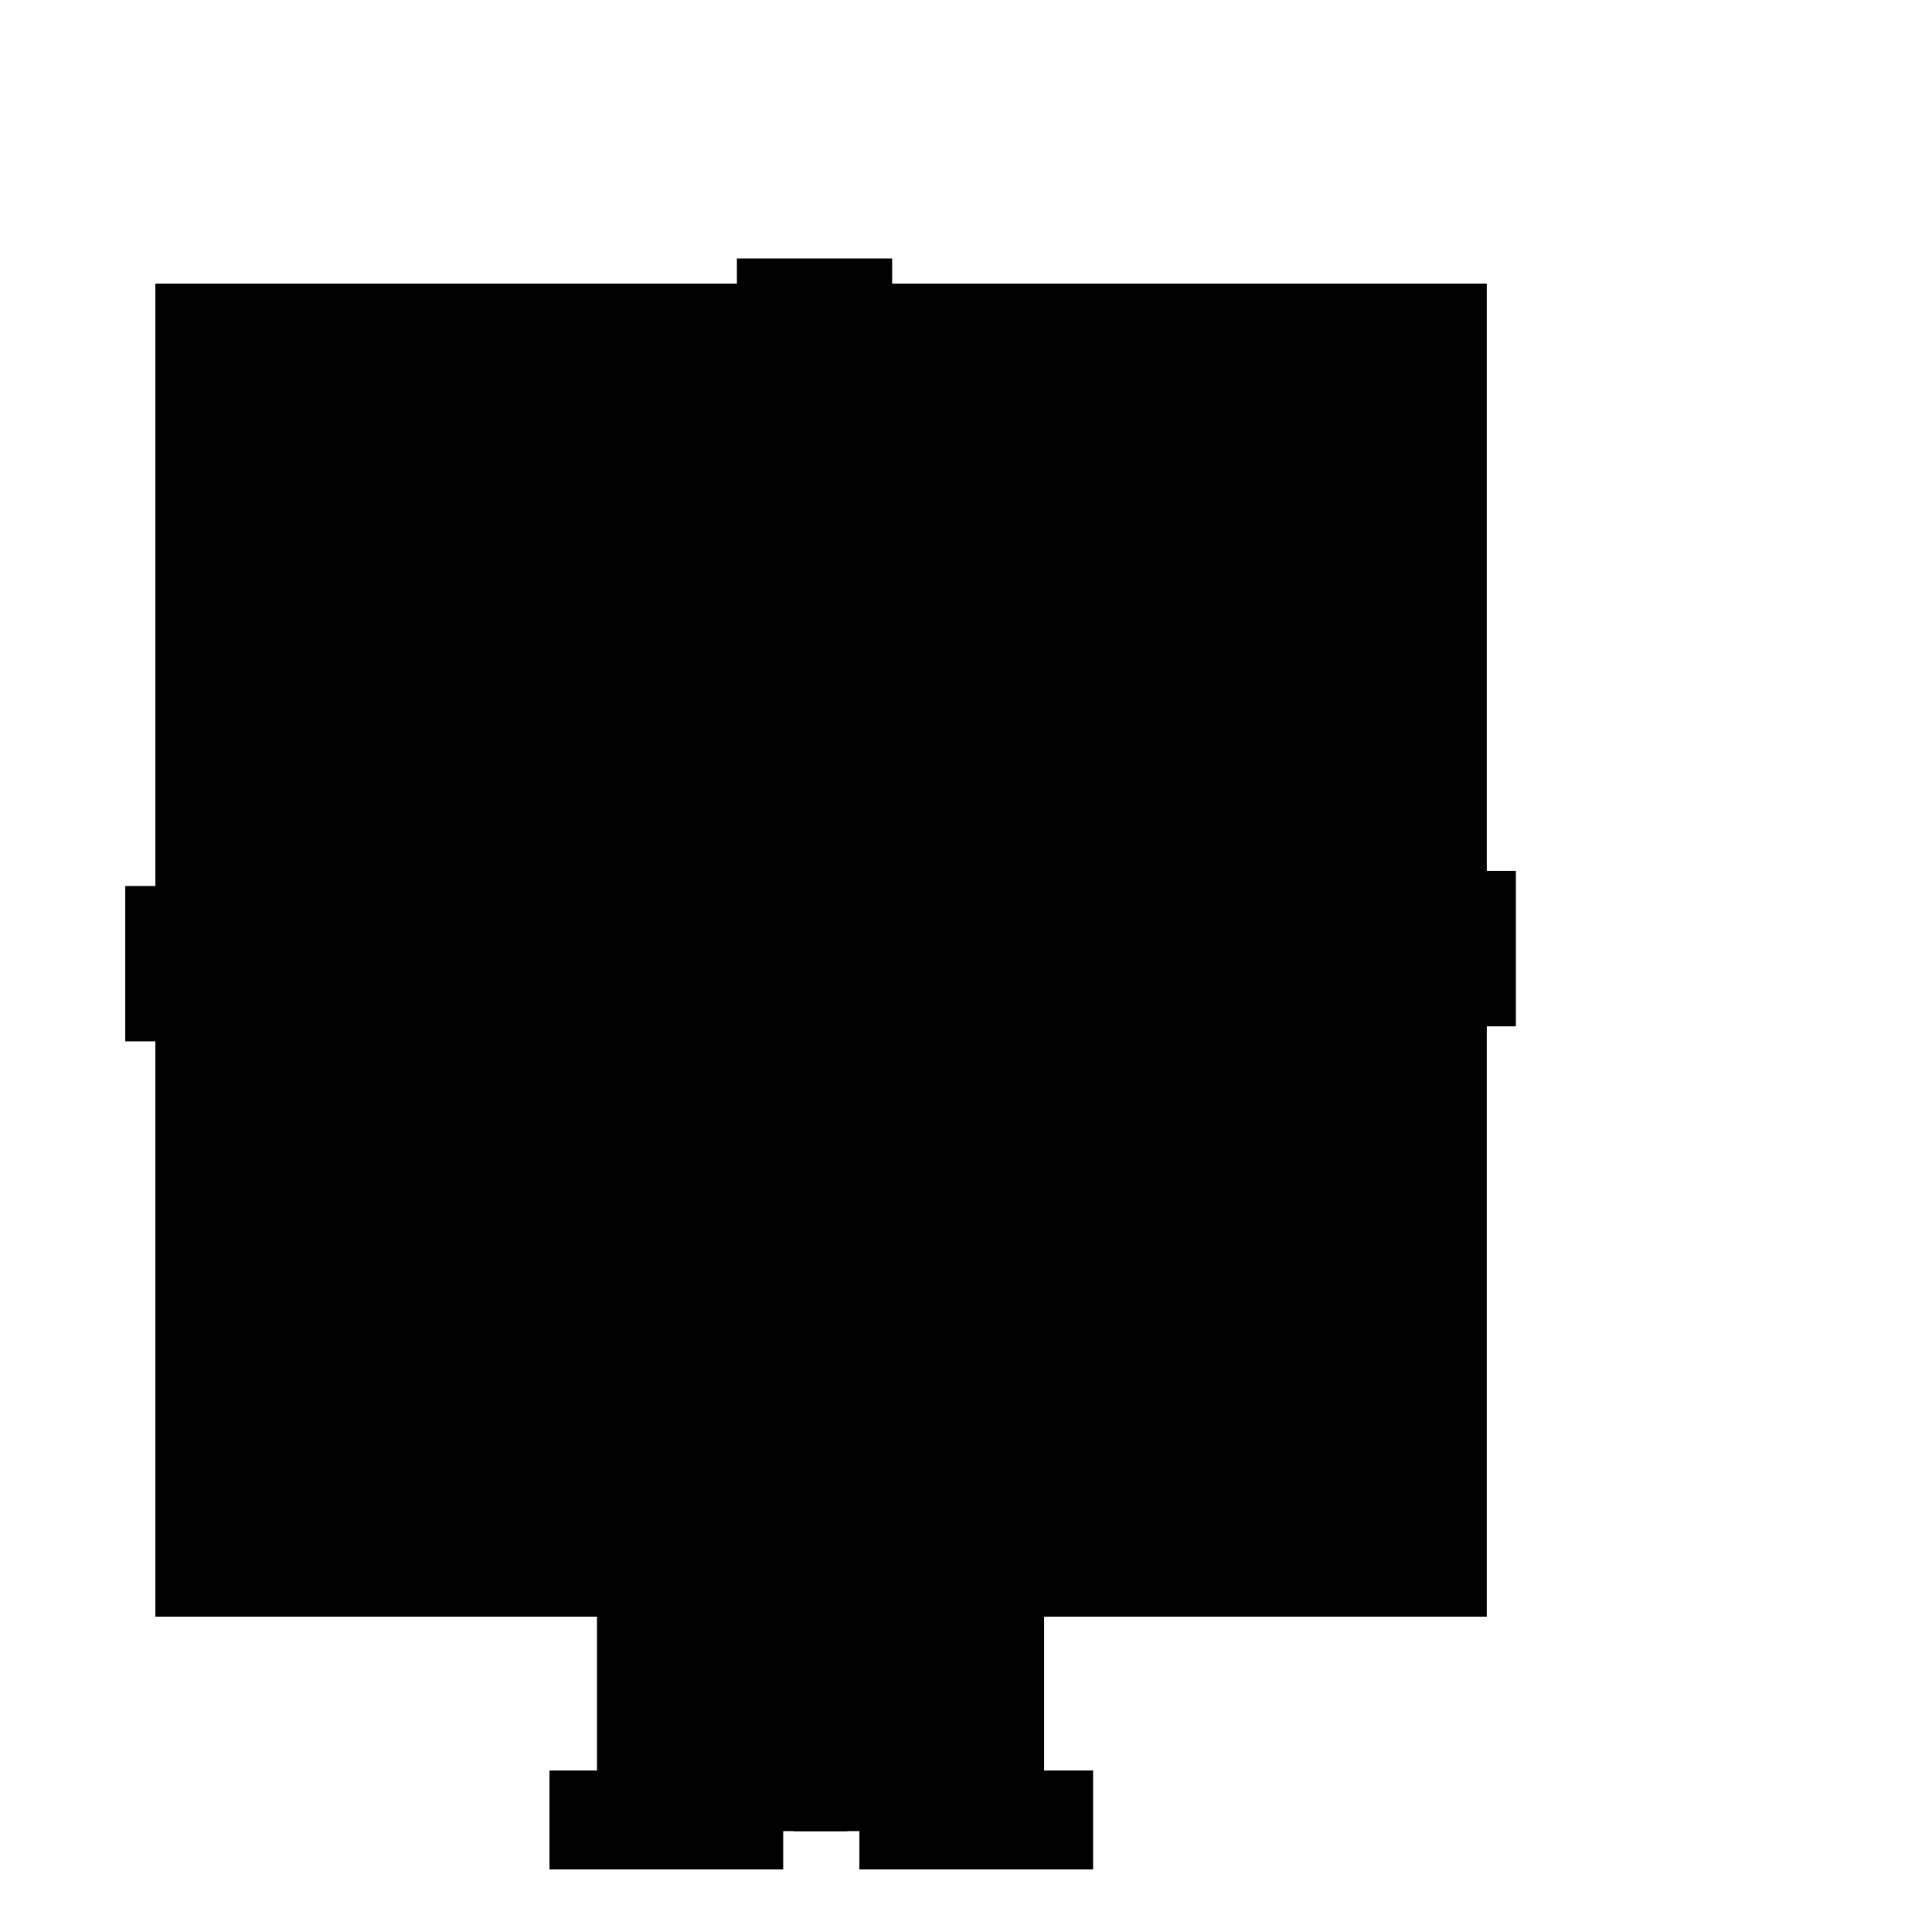 
<svg version="1.1" id="Layer_2" xmlns="http://www.w3.org/2000/svg" xmlns:xlink="http://www.w3.org/1999/xlink" x="0px" y="0px" viewBox="550 700 500 500"  xml:space="preserve">
  <g class="all">

  <g>
                <defs>
                  <path id="SVGID_657_" d="M760.5,944c-9.9,69-19.8,138-29.7,207.1c-0.6,4.5-1.1,9-1.9,13.4c-0.1,0.3-0.1,0.7-0.1,1
                    c0.7-2.6,2.2-0.8-1.5-1.2c-5.1-0.5-10.7,0.5-15.8,0.7c0.6,0.8,1.2,1.6,1.9,2.5c12.9-56.9,25.8-113.8,38.9-170.6
                    c4-17.3,8-34.5,12.1-51.8C764.8,942.6,761.1,941.5,760.5,944c-15.9,67-31,134.3-46.2,201.4c-1.6,7-3.2,14-4.8,21
                    c-0.3,1.2,0.6,2.5,1.9,2.5c6.4-0.3,12.8-0.6,19.2-0.8c0.8,0,1.8-0.6,1.9-1.4c9.3-64.7,18.6-129.5,27.8-194.2
                    c1.3-9.1,2.6-18.3,3.9-27.4C764.6,942.6,760.9,941.5,760.5,944"></path>
                </defs>
                <clipPath id="SVGID_658_">
                  <use xlink:href="#SVGID_657_" style="overflow:visible;"></use>
                </clipPath>
                <g class="st333">
                  <defs>
                    <rect id="SVGID_659_" x="534.4" y="340.3" width="1440" height="4622"></rect>
                  </defs>
                  <clipPath id="SVGID_660_">
                    <use xlink:href="#SVGID_659_" style="overflow:visible;"></use>
                  </clipPath>
                  <rect x="704.5" y="937.6" class="st334" width="64.8" height="236.3"></rect>
                </g>
              </g>
  <g>
                <defs>
                  <rect id="SVGID_661_" x="587.4" y="771.9" width="349.9" height="406.9"></rect>
                </defs>
                <clipPath id="SVGID_662_">
                  <use xlink:href="#SVGID_661_" style="overflow:visible;"></use>
                </clipPath>
                <g class="st335">
                  <defs>
                    <rect id="SVGID_663_" x="534.4" y="340.3" width="1440" height="4622"></rect>
                  </defs>
                  <clipPath id="SVGID_664_">
                    <use xlink:href="#SVGID_663_" style="overflow:visible;"></use>
                  </clipPath>
                  <g class="st336">
                    <g>
                      <defs>
                        <rect id="SVGID_665_" x="696.4" y="941.3" width="133" height="239"></rect>
                      </defs>
                      <clipPath id="SVGID_666_">
                        <use xlink:href="#SVGID_665_" style="overflow:visible;"></use>
                      </clipPath>
                      <g class="st337">
                        <defs>
                          <rect id="SVGID_667_" x="699.2" y="1165.1" width="46.6" height="11.7"></rect>
                        </defs>
                        <clipPath id="SVGID_668_">
                          <use xlink:href="#SVGID_667_" style="overflow:visible;"></use>
                        </clipPath>
                        <g class="st338">
                          <defs>
                            <rect id="SVGID_669_" x="587.4" y="771.3" width="350" height="408"></rect>
                          </defs>
                          <clipPath id="SVGID_670_">
                            <use xlink:href="#SVGID_669_" style="overflow:visible;"></use>
                          </clipPath>
                          <rect x="694.2" y="1160.1" class="st339" width="56.6" height="21.7"></rect>
                        </g>
                      </g>
                      <g class="st337">
                        <defs>
                          <path id="SVGID_671_" d="M745.7,1174.9h-46.6l1.9,1.9v-11.7l-1.9,1.9h46.6l-1.9-1.9v11.7c0,2.5,3.9,2.5,3.9,0v-11.7
                            c0-1.1-0.9-1.9-1.9-1.9h-46.6c-1,0-1.9,0.9-1.9,1.9v11.7c0,1.1,0.9,1.9,1.9,1.9h46.6C748.2,1178.8,748.3,1174.9,745.7,1174.9"></path>
                        </defs>
                        <clipPath id="SVGID_672_">
                          <use xlink:href="#SVGID_671_" style="overflow:visible;"></use>
                        </clipPath>
                        <g class="st340">
                          <defs>
                            <rect id="SVGID_673_" x="587.4" y="771.3" width="350" height="408"></rect>
                          </defs>
                          <clipPath id="SVGID_674_">
                            <use xlink:href="#SVGID_673_" style="overflow:visible;"></use>
                          </clipPath>
                          <rect x="692.2" y="1158.2" class="st341" width="60.5" height="25.6"></rect>
                        </g>
                      </g>
                      <g class="st337">
                        <defs>
                          <path id="SVGID_675_" d="M762.4,944.5l31.8,221.6l19.2,0.8C813.4,1166.9,776.5,1004.2,762.4,944.5"></path>
                        </defs>
                        <clipPath id="SVGID_676_">
                          <use xlink:href="#SVGID_675_" style="overflow:visible;"></use>
                        </clipPath>
                        <g class="st342">
                          <defs>
                            <rect id="SVGID_677_" x="587.4" y="771.3" width="350" height="408"></rect>
                          </defs>
                          <clipPath id="SVGID_678_">
                            <use xlink:href="#SVGID_677_" style="overflow:visible;"></use>
                          </clipPath>
                          <rect x="757.4" y="939.5" class="st343" width="61" height="232.4"></rect>
                        </g>
                      </g>
                      <g class="st337">
                        <defs>
                          <path id="SVGID_679_" d="M760.5,945c9.3,64.7,18.6,129.5,27.8,194.2l3.9,27.4c0.1,0.9,1.1,1.4,1.9,1.4
                            c6.4,0.3,12.8,0.6,19.2,0.8c1.3,0.1,2.1-1.3,1.9-2.5c-12.9-56.9-25.8-113.8-38.9-170.6c-4-17.3-8-34.5-12.1-51.8
                            C763.7,941.5,759.9,942.6,760.5,945c15.9,67,31,134.3,46.2,201.4c1.6,7,3.2,14,4.8,21c0.6-0.8,1.2-1.6,1.9-2.5l-12.5-0.5
                            c-1.9-0.1-3.9-0.2-5.8-0.3c-2.1-0.1,1.2,2.4,0.9,0.9c-0.7-3.2-0.9-6.6-1.4-9.8c-2.4-16.5-4.7-33-7.1-49.5
                            c-6.2-43.5-12.5-86.9-18.7-130.4c-1.5-10.5-3-21-4.5-31.4C763.9,941.5,760.2,942.6,760.5,945"></path>
                        </defs>
                        <clipPath id="SVGID_680_">
                          <use xlink:href="#SVGID_679_" style="overflow:visible;"></use>
                        </clipPath>
                        <g class="st344">
                          <defs>
                            <rect id="SVGID_681_" x="587.4" y="771.3" width="350" height="408"></rect>
                          </defs>
                          <clipPath id="SVGID_682_">
                            <use xlink:href="#SVGID_681_" style="overflow:visible;"></use>
                          </clipPath>
                          <rect x="755.4" y="937.6" class="st345" width="64.8" height="236.3"></rect>
                        </g>
                      </g>
                      <g class="st337">
                        <defs>
                          <rect id="SVGID_683_" x="779.3" y="1165.1" width="46.6" height="11.7"></rect>
                        </defs>
                        <clipPath id="SVGID_684_">
                          <use xlink:href="#SVGID_683_" style="overflow:visible;"></use>
                        </clipPath>
                        <g class="st346">
                          <defs>
                            <rect id="SVGID_685_" x="587.4" y="771.3" width="350" height="408"></rect>
                          </defs>
                          <clipPath id="SVGID_686_">
                            <use xlink:href="#SVGID_685_" style="overflow:visible;"></use>
                          </clipPath>
                          <rect x="774.3" y="1160.1" class="st347" width="56.6" height="21.7"></rect>
                        </g>
                      </g>
                      <g class="st337">
                        <defs>
                          <path id="SVGID_687_" d="M825.9,1174.9h-46.6l1.9,1.9v-11.7l-1.9,1.9h46.6l-1.9-1.9v11.7c0,2.5,3.9,2.5,3.9,0v-11.7
                            c0-1.1-0.9-1.9-1.9-1.9h-46.6c-1,0-1.9,0.9-1.9,1.9v11.7c0,1.1,0.9,1.9,1.9,1.9h46.6C828.4,1178.8,828.4,1174.9,825.9,1174.9"></path>
                        </defs>
                        <clipPath id="SVGID_688_">
                          <use xlink:href="#SVGID_687_" style="overflow:visible;"></use>
                        </clipPath>
                        <g class="st348">
                          <defs>
                            <rect id="SVGID_689_" x="587.4" y="771.3" width="350" height="408"></rect>
                          </defs>
                          <clipPath id="SVGID_690_">
                            <use xlink:href="#SVGID_689_" style="overflow:visible;"></use>
                          </clipPath>
                          <rect x="772.4" y="1158.2" class="st349" width="60.5" height="25.6"></rect>
                        </g>
                      </g>
                    </g>
                  </g>
                </g>
              </g>


  <g class="rotiPing">
                <line class="st287" x1="762.4" y1="946" x2="762.4" y2="780.3"></line>
                <line class="st287" x1="762.4" y1="946" x2="879.5" y2="828.8"></line>
                <line class="st287" x1="762.4" y1="946" x2="928" y2="946"></line>
                <line class="st287" x1="762.4" y1="946" x2="879.5" y2="1063.2"></line>
                <line class="st287" x1="762.4" y1="946" x2="762.4" y2="1111.8"></line>
                <line class="st287" x1="762.4" y1="946" x2="645.3" y2="1063.2"></line>
                <line class="st287" x1="762.4" y1="946" x2="596.8" y2="946"></line>
                <line class="st287" x1="762.4" y1="946" x2="645.3" y2="828.8"></line>
              </g>
  <g>
                <defs>
                  <path id="SVGID_569_" d="M611,883.8c-1,2.3-4.3,0.3-3.4-2c30.7-72.8,109.8-115.9,187.6-100.2c68.5,13.8,122.4,70.4,132.8,139.5
                    c10.5,69.6-25.2,140.3-87.4,173.1c-61.4,32.4-138.2,23-190-23.2c-52.7-47-69.5-123.6-43.2-188.8c0.9-2.3,4.7-1.3,3.8,1
                    c-28.9,71.7-4.4,156.1,60.5,199.1c56.4,37.4,131.6,36,186.5-3.6c56.4-40.7,81.1-115.1,60.4-181.5c-20.4-65.4-81.3-112.3-149.8-115
                    C700.4,779.7,637.5,821,611,883.8z"></path>
                </defs>
                <clipPath id="SVGID_570_">
                  <use xlink:href="#SVGID_569_" style="overflow:visible;"></use>
                </clipPath>
                <g class="st288">
                  <defs>
                    <rect id="SVGID_571_" x="534.4" y="340.3" width="1440" height="4622"></rect>
                  </defs>
                  <clipPath id="SVGID_572_">
                    <use xlink:href="#SVGID_571_" style="overflow:visible;"></use>
                  </clipPath>
                  <rect x="590.2" y="773.4" class="st289" width="344.6" height="345"></rect>
                </g>
              </g>

  <g>
                <line class="st287" x1="762.4" y1="946" x2="825.6" y2="792.8"></line>
                <line class="st287" x1="762.4" y1="946" x2="915.3" y2="882.4"></line>
                <line class="st287" x1="762.4" y1="946" x2="915.4" y2="1009.3"></line>
                <line class="st287" x1="762.4" y1="946" x2="825.9" y2="1099.1"></line>
                <line class="st287" x1="762.4" y1="946" x2="699.2" y2="1099.2"></line>
                <line class="st287" x1="762.4" y1="946" x2="609.5" y2="1009.6"></line>
                <line class="st287" x1="762.4" y1="946" x2="609.3" y2="882.8"></line>
                <line class="st287" x1="762.4" y1="946" x2="698.9" y2="793"></line>
              </g>
  <g>
                <defs>
                  <path id="SVGID_573_" d="M622.6,888.6c24.4-57.7,82-95.8,145-93.7c63.9,2.2,120.8,46.1,139.3,107.3
                    c18.4,60.9-4.3,128.6-55.7,166.1c-50.6,36.8-120.4,38.2-172.5,3.7c-59.9-39.8-82.6-117.6-55.9-183.9c0.9-2.3-2.8-3.3-3.8-1
                    c-24.2,60.2-8.8,130.7,39.6,174.3c48.2,43.3,120.1,51.9,177.2,21.2c56.7-30.5,89.1-95.1,79.8-158.9
                    c-9.4-64.2-59.3-116.9-122.8-129.7c-72.1-14.6-145.1,25.3-173.6,92.6C618.3,888.9,621.7,890.9,622.6,888.6"></path>
                </defs>
                <clipPath id="SVGID_574_">
                  <use xlink:href="#SVGID_573_" style="overflow:visible;"></use>
                </clipPath>
                <g class="st290">
                  <defs>
                    <rect id="SVGID_575_" x="534.4" y="340.3" width="1440" height="4622"></rect>
                  </defs>
                  <clipPath id="SVGID_576_">
                    <use xlink:href="#SVGID_575_" style="overflow:visible;"></use>
                  </clipPath>
                  <rect x="602.8" y="786" class="st291" width="319.5" height="319.9"></rect>
                </g>
              </g>

  <g>
    <line class="st287" x1="762.4" y1="946" x2="820.8" y2="804.5"></line>
    <line class="st287" x1="762.4" y1="946" x2="903.7" y2="887.3"></line>
    <line class="st287" x1="762.4" y1="946" x2="903.8" y2="1004.5"></line>
    <line class="st287" x1="762.4" y1="946" x2="821.1" y2="1087.4"></line>
    <line class="st287" x1="762.4" y1="946" x2="704" y2="1087.6"></line>
    <line class="st287" x1="762.4" y1="946" x2="621.1" y2="1004.8"></line>
    <line class="st287" x1="762.4" y1="946" x2="621" y2="887.6"></line>
    <line class="st287" x1="762.4" y1="946" x2="703.7" y2="804.6"></line>
  </g>
  <g class="rotiPingSeats">
      <g>
        <defs>
          <path id="SVGID_577_" d="M824.5,1095c-4.7,1.4-9.5,3.5-11.5,4.4c-6,2.7-6.3,9.6,0.6,10.9c5.2,1,19.4-3.4,22.4-8.1
            C841.7,1093.4,829.4,1093.6,824.5,1095"></path>
        </defs>
        <clipPath id="SVGID_578_">
          <use xlink:href="#SVGID_577_" style="overflow:visible;"></use>
        </clipPath>
        <g class="st292">
          <defs>
            <rect id="SVGID_579_" x="534.4" y="340.3" width="1440" height="4622"></rect>
          </defs>
          <clipPath id="SVGID_580_">
            <use xlink:href="#SVGID_579_" style="overflow:visible;"></use>
          </clipPath>
          <rect x="803.5" y="1089.3" class="st293" width="39.1" height="26.2"></rect>
        </g>
      </g>
      <g>
        <defs>
          <path id="SVGID_581_" d="M878,1057.8c-3.8,3.1-7.4,7-8.9,8.6c-4.5,4.9-2,11.3,4.8,9.8c5.2-1.1,16.5-10.8,17.4-16.3
            C893.2,1049.5,882,1054.6,878,1057.8"></path>
        </defs>
        <clipPath id="SVGID_582_">
          <use xlink:href="#SVGID_581_" style="overflow:visible;"></use>
        </clipPath>
        <g class="st294">
          <defs>
            <rect id="SVGID_583_" x="534.4" y="340.3" width="1440" height="4622"></rect>
          </defs>
          <clipPath id="SVGID_584_">
            <use xlink:href="#SVGID_583_" style="overflow:visible;"></use>
          </clipPath>
          <rect x="861.9" y="1048.7" class="st295" width="34.7" height="32.7"></rect>
        </g>
      </g>
      <g>
        <defs>
          <path id="SVGID_585_" d="M912.5,1002.5c-2.3,4.4-4,9.3-4.8,11.4c-2.2,6.2,2.6,11.2,8.3,7.1c4.3-3.1,10.9-16.4,9.6-21.8
            C923.1,988.9,914.8,998,912.5,1002.5"></path>
        </defs>
        <clipPath id="SVGID_586_">
          <use xlink:href="#SVGID_585_" style="overflow:visible;"></use>
        </clipPath>
        <g class="st296">
          <defs>
            <rect id="SVGID_587_" x="534.4" y="340.3" width="1440" height="4622"></rect>
          </defs>
          <clipPath id="SVGID_588_">
            <use xlink:href="#SVGID_587_" style="overflow:visible;"></use>
          </clipPath>
          <rect x="902.2" y="989.5" class="st297" width="28.6" height="38"></rect>
        </g>
      </g>
      <g>
        <defs>
          <rect id="SVGID_589_" x="924.2" y="930.4" width="13.1" height="30.2"></rect>
        </defs>
        <clipPath id="SVGID_590_">
          <use xlink:href="#SVGID_589_" style="overflow:visible;"></use>
        </clipPath>
        <g class="st298">
          <defs>
            <rect id="SVGID_591_" x="534.4" y="340.3" width="1440" height="4622"></rect>
          </defs>
          <clipPath id="SVGID_592_">
            <use xlink:href="#SVGID_591_" style="overflow:visible;"></use>
          </clipPath>
          <g class="st299">
            <g>
              <defs>
                <rect id="SVGID_593_" x="923.4" y="925.3" width="16" height="38"></rect>
              </defs>
              <clipPath id="SVGID_594_">
                <use xlink:href="#SVGID_593_" style="overflow:visible;"></use>
              </clipPath>
              <g class="st300">
                <defs>
                  <path id="SVGID_595_" d="M924.4,941.6c-0.4,4.9,0,10.1,0.1,12.4c0.4,6.6,6.8,9.2,10.4,3.2c2.8-4.5,3.6-19.4,0.2-23.8
                    C928.8,924.9,924.8,936.6,924.4,941.6"></path>
                </defs>
                <clipPath id="SVGID_596_">
                  <use xlink:href="#SVGID_595_" style="overflow:visible;"></use>
                </clipPath>
                <g class="st301">
                  <defs>
                    <rect id="SVGID_597_" x="923.4" y="930.3" width="14" height="31"></rect>
                  </defs>
                  <clipPath id="SVGID_598_">
                    <use xlink:href="#SVGID_597_" style="overflow:visible;"></use>
                  </clipPath>
                  <rect x="919.2" y="925.4" class="st302" width="23.1" height="40.2"></rect>
                </g>
              </g>
            </g>
          </g>
        </g>
      </g>
      <g>
        <defs>
          <path id="SVGID_599_" d="M910,880.9c1.6,4.7,4,9.3,5,11.3c3,5.9,9.8,5.8,10.8-1.1c0.7-5.3-4.3-19.2-9.2-22
            C907.5,863.8,908.4,876.1,910,880.9"></path>
        </defs>
        <clipPath id="SVGID_600_">
          <use xlink:href="#SVGID_599_" style="overflow:visible;"></use>
        </clipPath>
        <g class="st303">
          <defs>
            <rect id="SVGID_601_" x="534.4" y="340.3" width="1440" height="4622"></rect>
          </defs>
          <clipPath id="SVGID_602_">
            <use xlink:href="#SVGID_601_" style="overflow:visible;"></use>
          </clipPath>
          <rect x="904" y="862.8" class="st304" width="26.9" height="38.7"></rect>
        </g>
      </g>
      <g>
        <defs>
          <path id="SVGID_603_" d="M874.8,829.2c3.3,3.7,7.3,7,9,8.4c5.1,4.2,11.3,1.5,9.5-5.3c-1.4-5.1-11.6-15.9-17.1-16.6
            C865.7,814.4,871.4,825.4,874.8,829.2"></path>
        </defs>
        <clipPath id="SVGID_604_">
          <use xlink:href="#SVGID_603_" style="overflow:visible;"></use>
        </clipPath>
        <g class="st305">
          <defs>
            <rect id="SVGID_605_" x="534.4" y="340.3" width="1440" height="4622"></rect>
          </defs>
          <clipPath id="SVGID_606_">
            <use xlink:href="#SVGID_605_" style="overflow:visible;"></use>
          </clipPath>
          <rect x="865.2" y="810.6" class="st306" width="33.5" height="34"></rect>
        </g>
      </g>
      <g>
        <defs>
          <path id="SVGID_607_" d="M818.2,795.6c4.5,2.1,9.5,3.6,11.6,4.2c6.3,1.9,11-3.1,6.6-8.6c-3.3-4.2-16.9-10.1-22.2-8.5
            C804.1,785.6,813.6,793.4,818.2,795.6"></path>
        </defs>
        <clipPath id="SVGID_608_">
          <use xlink:href="#SVGID_607_" style="overflow:visible;"></use>
        </clipPath>
        <g class="st307">
          <defs>
            <rect id="SVGID_609_" x="534.4" y="340.3" width="1440" height="4622"></rect>
          </defs>
          <clipPath id="SVGID_610_">
            <use xlink:href="#SVGID_609_" style="overflow:visible;"></use>
          </clipPath>
          <rect x="804.7" y="777.3" class="st308" width="38.4" height="27.8"></rect>
        </g>
      </g>
      <g>
        <defs>
          <rect id="SVGID_611_" x="745.7" y="771.9" width="30.2" height="13.1"></rect>
        </defs>
        <clipPath id="SVGID_612_">
          <use xlink:href="#SVGID_611_" style="overflow:visible;"></use>
        </clipPath>
        <g class="st309">
          <defs>
            <rect id="SVGID_613_" x="534.4" y="340.3" width="1440" height="4622"></rect>
          </defs>
          <clipPath id="SVGID_614_">
            <use xlink:href="#SVGID_613_" style="overflow:visible;"></use>
          </clipPath>
          <g class="st310">
            <g>
              <defs>
                <rect id="SVGID_615_" x="740.4" y="770.3" width="39" height="15"></rect>
              </defs>
              <clipPath id="SVGID_616_">
                <use xlink:href="#SVGID_615_" style="overflow:visible;"></use>
              </clipPath>
              <g class="st311">
                <defs>
                  <path id="SVGID_617_" d="M757.2,785c4.9,0.1,10.1-0.5,12.3-0.7c6.6-0.8,8.9-7.2,2.7-10.6c-4.7-2.5-19.5-2.6-23.8,1
                    C740.3,781.4,752.1,784.8,757.2,785"></path>
                </defs>
                <clipPath id="SVGID_618_">
                  <use xlink:href="#SVGID_617_" style="overflow:visible;"></use>
                </clipPath>
                <g class="st312">
                  <defs>
                    <rect id="SVGID_619_" x="745.4" y="771.3" width="31" height="14"></rect>
                  </defs>
                  <clipPath id="SVGID_620_">
                    <use xlink:href="#SVGID_619_" style="overflow:visible;"></use>
                  </clipPath>
                  <rect x="740.7" y="766.9" class="st313" width="40.2" height="23.1"></rect>
                </g>
              </g>
            </g>
          </g>
        </g>
      </g>
      <g>
        <defs>
          <path id="SVGID_621_" d="M691.2,798.8c4.6-1.8,9.1-4.4,11.1-5.5c5.7-3.3,5.3-10.1-1.7-10.8c-5.3-0.5-19,5.3-21.5,10.3
            C674.2,802.1,686.5,800.6,691.2,798.8"></path>
        </defs>
        <clipPath id="SVGID_622_">
          <use xlink:href="#SVGID_621_" style="overflow:visible;"></use>
        </clipPath>
        <g class="st315">
          <defs>
            <rect id="SVGID_623_" x="534.4" y="340.3" width="1440" height="4622"></rect>
          </defs>
          <clipPath id="SVGID_624_">
            <use xlink:href="#SVGID_623_" style="overflow:visible;"></use>
          </clipPath>
          <rect x="672.9" y="777.4" class="st316" width="38.2" height="27.7"></rect>
        </g>
      </g>
      <g>
        <defs>
          <path id="SVGID_625_" d="M644.7,834.6c3.5-3.5,6.6-7.7,8-9.4c4-5.3,0.9-11.4-5.8-9.2c-5.1,1.6-15.3,12.3-15.7,17.9
            C630.4,844.4,641.1,838.2,644.7,834.6"></path>
        </defs>
        <clipPath id="SVGID_626_">
          <use xlink:href="#SVGID_625_" style="overflow:visible;"></use>
        </clipPath>
        <g class="st317">
          <defs>
            <rect id="SVGID_627_" x="534.4" y="340.3" width="1440" height="4622"></rect>
          </defs>
          <clipPath id="SVGID_628_">
            <use xlink:href="#SVGID_627_" style="overflow:visible;"></use>
          </clipPath>
          <rect x="626.1" y="810.5" class="st318" width="33.3" height="34.2"></rect>
        </g>
      </g>
      <g>
        <defs>
          <path id="SVGID_629_" d="M608.7,885.6c1.8-4.6,3.1-9.7,3.6-11.8c1.6-6.4-3.7-10.8-9-6.2c-4,3.5-9.2,17.4-7.4,22.7
            C599.4,900.2,606.8,890.3,608.7,885.6"></path>
        </defs>
        <clipPath id="SVGID_630_">
          <use xlink:href="#SVGID_629_" style="overflow:visible;"></use>
        </clipPath>
        <g class="st319">
          <defs>
            <rect id="SVGID_631_" x="534.4" y="340.3" width="1440" height="4622"></rect>
          </defs>
          <clipPath id="SVGID_632_">
            <use xlink:href="#SVGID_631_" style="overflow:visible;"></use>
          </clipPath>
          <rect x="590.6" y="860.6" class="st320" width="27" height="38.9"></rect>
        </g>
      </g>
      <g>
        <defs>
          <path id="SVGID_633_" d="M600.7,952.7c-0.1-4.9-1-10.1-1.3-12.3c-1.1-6.5-7.6-8.5-10.7-2.2c-2.3,4.8-1.6,19.6,2.1,23.7
            C598,969.7,600.9,957.8,600.7,952.7"></path>
        </defs>
        <clipPath id="SVGID_634_">
          <use xlink:href="#SVGID_633_" style="overflow:visible;"></use>
        </clipPath>
        <g class="st321">
          <defs>
            <rect id="SVGID_635_" x="534.4" y="340.3" width="1440" height="4622"></rect>
          </defs>
          <clipPath id="SVGID_636_">
            <use xlink:href="#SVGID_635_" style="overflow:visible;"></use>
          </clipPath>
          <rect x="582.4" y="929.3" class="st322" width="23.3" height="40.2"></rect>
        </g>
      </g>
      <g>
        <defs>
          <path id="SVGID_637_" d="M615.6,1010.2c-2-4.5-4.9-8.9-6.1-10.8c-3.6-5.6-10.4-4.8-10.7,2.2c-0.2,5.3,6.2,18.7,11.3,21
            C619.8,1027,617.7,1014.9,615.6,1010.2"></path>
        </defs>
        <clipPath id="SVGID_638_">
          <use xlink:href="#SVGID_637_" style="overflow:visible;"></use>
        </clipPath>
        <g class="st323">
          <defs>
            <rect id="SVGID_639_" x="534.4" y="340.3" width="1440" height="4622"></rect>
          </defs>
          <clipPath id="SVGID_640_">
            <use xlink:href="#SVGID_639_" style="overflow:visible;"></use>
          </clipPath>
          <rect x="593.8" y="990.8" class="st324" width="28.5" height="37.8"></rect>
        </g>
      </g>
      <g>
        <defs>
          <path id="SVGID_641_" d="M650.2,1060.6c-3.7-3.3-8-6.3-9.8-7.5c-5.5-3.7-11.4-0.3-8.9,6.3c1.9,5,13.1,14.7,18.7,14.8
            C660.6,1074.4,653.9,1064.1,650.2,1060.6"></path>
        </defs>
        <clipPath id="SVGID_642_">
          <use xlink:href="#SVGID_641_" style="overflow:visible;"></use>
        </clipPath>
        <g class="st325">
          <defs>
            <rect id="SVGID_643_" x="534.4" y="340.3" width="1440" height="4622"></rect>
          </defs>
          <clipPath id="SVGID_644_">
            <use xlink:href="#SVGID_643_" style="overflow:visible;"></use>
          </clipPath>
          <rect x="625.8" y="1046.6" class="st326" width="34.9" height="32.6"></rect>
        </g>
      </g>
      <g>
        <defs>
          <path id="SVGID_645_" d="M703.3,1095.6c-4.7-1.6-9.8-2.6-12-3c-6.5-1.2-10.6,4.2-5.7,9.3c3.7,3.8,17.8,8.4,23,6.3
            C718.3,1104.1,708.1,1097.3,703.3,1095.6"></path>
        </defs>
        <clipPath id="SVGID_646_">
          <use xlink:href="#SVGID_645_" style="overflow:visible;"></use>
        </clipPath>
        <g class="st327">
          <defs>
            <rect id="SVGID_647_" x="534.4" y="340.3" width="1440" height="4622"></rect>
          </defs>
          <clipPath id="SVGID_648_">
            <use xlink:href="#SVGID_647_" style="overflow:visible;"></use>
          </clipPath>
          <rect x="678.4" y="1087.4" class="st328" width="39.2" height="26.2"></rect>
        </g>
      </g>
      <g>
        <defs>
          <path id="SVGID_649_" d="M763.7,1106.5c-4.9,0.4-10,1.5-12.2,1.9c-6.5,1.4-8.1,8.1-1.6,10.8c4.9,2.1,19.7,0.7,23.6-3.3
            C780.9,1108.4,768.8,1106.1,763.7,1106.5"></path>
        </defs>
        <clipPath id="SVGID_650_">
          <use xlink:href="#SVGID_649_" style="overflow:visible;"></use>
        </clipPath>
        <g class="st329">
          <defs>
            <rect id="SVGID_651_" x="534.4" y="340.3" width="1440" height="4622"></rect>
          </defs>
          <clipPath id="SVGID_652_">
            <use xlink:href="#SVGID_651_" style="overflow:visible;"></use>
          </clipPath>
          <rect x="740.7" y="1101.5" class="st330" width="40" height="23.7"></rect>
        </g>
      </g>
  </g>
  </g>
 

</svg>

